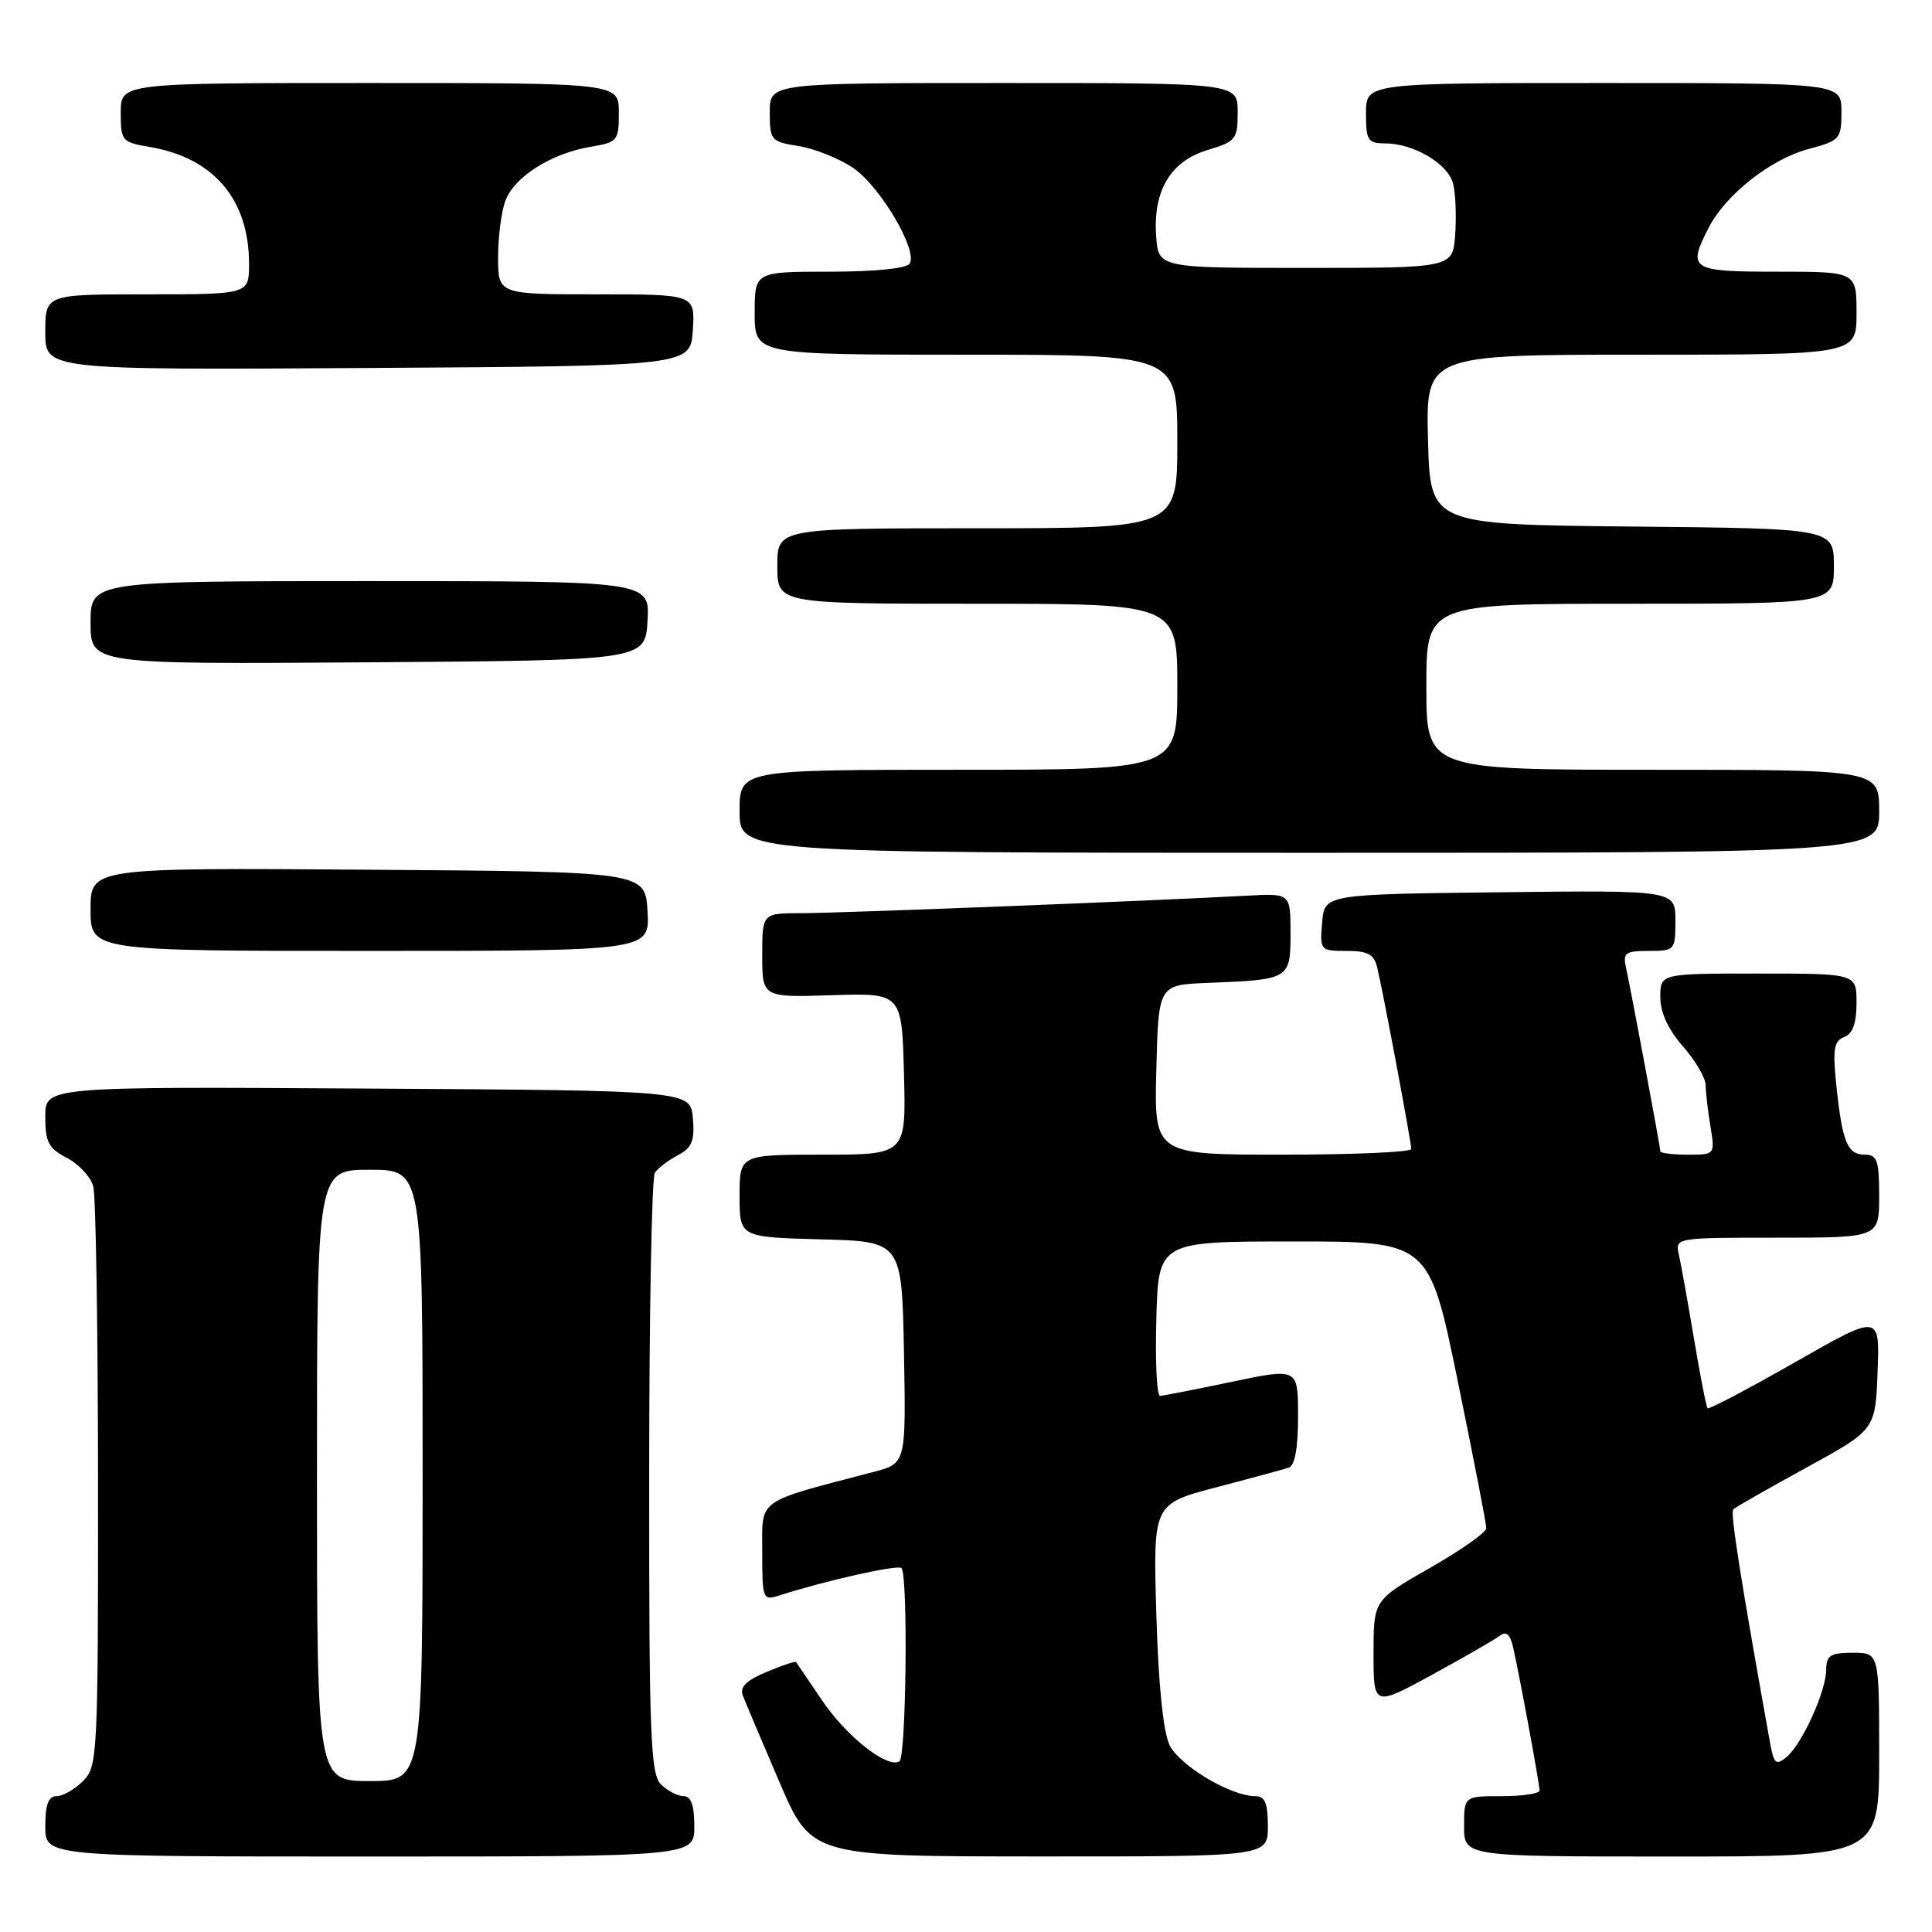 <?xml version="1.0" encoding="UTF-8" standalone="no"?>
<!DOCTYPE svg PUBLIC "-//W3C//DTD SVG 1.1//EN" "http://www.w3.org/Graphics/SVG/1.1/DTD/svg11.dtd" >
<svg xmlns="http://www.w3.org/2000/svg" xmlns:xlink="http://www.w3.org/1999/xlink" version="1.1" viewBox="0 0 256 256">
 <g >
 <path fill="currentColor"
d=" M 92.00 242.00 C 92.00 239.20 91.57 238.00 90.57 238.00 C 89.79 238.00 88.44 237.29 87.57 236.43 C 86.20 235.05 86.00 229.98 86.02 195.68 C 86.02 174.13 86.36 156.00 86.77 155.40 C 87.17 154.79 88.54 153.75 89.81 153.08 C 91.69 152.09 92.06 151.19 91.81 148.18 C 91.50 144.50 91.50 144.50 48.75 144.24 C 6.00 143.98 6.00 143.98 6.00 147.96 C 6.00 151.34 6.44 152.18 8.87 153.43 C 10.45 154.25 12.02 155.95 12.36 157.21 C 12.70 158.47 12.98 176.26 12.99 196.75 C 13.00 232.68 12.93 234.07 11.00 236.00 C 9.90 237.10 8.33 238.00 7.50 238.00 C 6.42 238.00 6.00 239.11 6.00 242.00 C 6.00 246.00 6.00 246.00 49.00 246.00 C 92.00 246.00 92.00 246.00 92.00 242.00 Z  M 168.00 242.00 C 168.00 238.92 167.61 238.00 166.32 238.00 C 163.09 238.00 156.30 233.95 154.98 231.24 C 154.13 229.49 153.49 223.20 153.22 213.89 C 152.79 199.28 152.79 199.28 161.14 197.08 C 165.74 195.88 170.06 194.70 170.75 194.48 C 171.58 194.20 172.00 191.90 172.00 187.66 C 172.00 181.26 172.00 181.26 163.25 183.09 C 158.44 184.10 154.15 184.94 153.72 184.96 C 153.28 184.98 153.06 180.39 153.22 174.75 C 153.50 164.50 153.50 164.50 171.43 164.50 C 189.37 164.50 189.37 164.50 193.16 183.00 C 195.25 193.18 196.95 201.95 196.94 202.50 C 196.94 203.05 193.58 205.42 189.47 207.76 C 182.00 212.03 182.00 212.03 182.00 219.08 C 182.00 226.14 182.00 226.14 189.75 221.92 C 194.01 219.59 198.04 217.27 198.71 216.76 C 199.56 216.10 200.08 216.52 200.47 218.16 C 201.25 221.51 204.00 236.36 204.00 237.25 C 204.00 237.66 201.75 238.00 199.00 238.00 C 194.00 238.00 194.00 238.00 194.00 242.00 C 194.00 246.00 194.00 246.00 221.50 246.00 C 249.00 246.00 249.00 246.00 249.00 232.50 C 249.00 219.00 249.00 219.00 245.50 219.00 C 242.54 219.00 242.00 219.35 241.98 221.25 C 241.95 224.15 238.78 231.11 236.72 232.82 C 235.32 233.98 235.04 233.73 234.52 230.82 C 230.59 208.94 229.25 200.42 229.67 200.00 C 229.94 199.72 234.29 197.24 239.33 194.48 C 248.50 189.46 248.50 189.46 248.79 181.77 C 249.08 174.09 249.08 174.09 237.84 180.51 C 231.65 184.04 226.45 186.78 226.27 186.60 C 226.09 186.43 225.28 182.28 224.46 177.39 C 223.64 172.50 222.74 167.49 222.46 166.25 C 221.96 164.00 221.98 164.00 235.48 164.00 C 249.00 164.00 249.00 164.00 249.00 158.50 C 249.00 153.77 248.73 153.00 247.11 153.00 C 244.79 153.00 244.11 151.35 243.33 143.86 C 242.82 139.03 243.00 137.94 244.36 137.42 C 245.49 136.98 246.00 135.58 246.00 132.89 C 246.00 129.00 246.00 129.00 233.00 129.00 C 220.00 129.00 220.00 129.00 220.00 132.12 C 220.00 134.16 221.04 136.42 223.00 138.65 C 224.65 140.53 226.00 142.84 226.01 143.78 C 226.02 144.73 226.30 147.19 226.64 149.25 C 227.26 153.00 227.26 153.00 223.63 153.00 C 221.63 153.00 220.00 152.80 220.00 152.55 C 220.00 151.98 216.13 131.28 215.46 128.25 C 215.02 126.25 215.35 126.00 218.48 126.00 C 221.92 126.00 222.00 125.91 222.00 121.98 C 222.00 117.96 222.00 117.96 198.75 118.23 C 175.50 118.50 175.50 118.50 175.19 122.25 C 174.88 125.94 174.94 126.00 178.42 126.00 C 181.27 126.00 182.07 126.44 182.50 128.25 C 183.27 131.44 187.00 151.34 187.00 152.25 C 187.00 152.66 179.34 153.00 169.97 153.00 C 152.93 153.00 152.93 153.00 153.22 141.75 C 153.50 130.50 153.50 130.50 160.00 130.24 C 170.91 129.81 171.00 129.76 171.00 123.67 C 171.00 118.37 171.00 118.37 165.25 118.68 C 152.50 119.38 111.15 121.00 106.24 121.00 C 101.00 121.00 101.00 121.00 101.00 126.58 C 101.00 132.17 101.00 132.17 110.25 131.87 C 119.50 131.58 119.50 131.58 119.78 142.29 C 120.07 153.00 120.07 153.00 109.03 153.00 C 98.00 153.00 98.00 153.00 98.00 158.47 C 98.00 163.93 98.00 163.93 108.75 164.22 C 119.50 164.50 119.50 164.50 119.78 179.20 C 120.05 193.91 120.05 193.91 115.78 195.03 C 100.02 199.16 101.00 198.46 101.00 205.64 C 101.00 211.92 101.07 212.11 103.25 211.41 C 109.42 209.43 118.96 207.29 119.45 207.78 C 120.34 208.67 120.08 232.83 119.18 233.39 C 117.59 234.37 112.16 230.10 108.94 225.33 C 107.14 222.67 105.59 220.38 105.49 220.24 C 105.39 220.09 103.62 220.68 101.57 221.54 C 98.90 222.65 98.00 223.54 98.42 224.65 C 98.75 225.50 100.92 230.65 103.26 236.09 C 107.50 245.98 107.50 245.98 137.75 245.99 C 168.00 246.00 168.00 246.00 168.00 242.00 Z  M 85.80 120.75 C 85.50 115.50 85.50 115.50 48.75 115.24 C 12.00 114.98 12.00 114.98 12.00 120.49 C 12.00 126.00 12.00 126.00 49.05 126.00 C 86.10 126.00 86.10 126.00 85.80 120.75 Z  M 249.00 107.50 C 249.00 102.00 249.00 102.00 219.00 102.00 C 189.00 102.00 189.00 102.00 189.00 91.00 C 189.00 80.00 189.00 80.00 216.00 80.00 C 243.00 80.00 243.00 80.00 243.00 75.02 C 243.00 70.03 243.00 70.03 216.25 69.77 C 189.50 69.50 189.50 69.50 189.22 58.25 C 188.93 47.00 188.93 47.00 217.47 47.00 C 246.00 47.00 246.00 47.00 246.00 41.50 C 246.00 36.00 246.00 36.00 235.50 36.00 C 223.98 36.00 223.54 35.72 226.45 30.10 C 228.68 25.78 234.64 21.09 239.56 19.77 C 243.82 18.63 244.00 18.44 244.00 14.79 C 244.00 11.00 244.00 11.00 212.50 11.00 C 181.00 11.00 181.00 11.00 181.00 15.00 C 181.00 18.62 181.24 19.00 183.55 19.00 C 187.32 19.00 191.89 21.71 192.55 24.35 C 192.87 25.62 192.99 28.65 192.82 31.08 C 192.50 35.50 192.50 35.50 173.00 35.50 C 153.50 35.50 153.50 35.50 153.20 31.31 C 152.76 25.28 155.10 21.35 160.01 19.88 C 163.76 18.75 164.00 18.46 164.00 14.84 C 164.00 11.00 164.00 11.00 133.00 11.00 C 102.00 11.00 102.00 11.00 102.00 14.87 C 102.00 18.59 102.15 18.77 105.83 19.36 C 107.94 19.69 111.17 20.99 113.02 22.23 C 116.60 24.65 121.64 33.15 120.54 34.93 C 120.15 35.57 115.91 36.00 109.94 36.00 C 100.00 36.00 100.00 36.00 100.00 41.50 C 100.00 47.00 100.00 47.00 128.00 47.00 C 156.00 47.00 156.00 47.00 156.00 58.50 C 156.00 70.00 156.00 70.00 129.50 70.00 C 103.00 70.00 103.00 70.00 103.00 75.00 C 103.00 80.00 103.00 80.00 129.50 80.00 C 156.00 80.00 156.00 80.00 156.00 91.00 C 156.00 102.00 156.00 102.00 127.00 102.00 C 98.00 102.00 98.00 102.00 98.00 107.50 C 98.00 113.00 98.00 113.00 173.50 113.00 C 249.00 113.00 249.00 113.00 249.00 107.50 Z  M 85.80 82.25 C 86.10 77.00 86.10 77.00 49.05 77.00 C 12.00 77.00 12.00 77.00 12.00 82.51 C 12.00 88.02 12.00 88.02 48.75 87.76 C 85.50 87.50 85.50 87.50 85.80 82.25 Z  M 91.80 43.75 C 92.11 39.00 92.11 39.00 79.05 39.00 C 66.00 39.00 66.00 39.00 66.00 34.07 C 66.00 31.35 66.44 27.98 66.98 26.57 C 68.17 23.42 73.04 20.34 78.17 19.47 C 81.85 18.85 82.00 18.67 82.00 14.91 C 82.00 11.00 82.00 11.00 49.00 11.00 C 16.00 11.00 16.00 11.00 16.00 14.91 C 16.00 18.67 16.15 18.85 19.83 19.47 C 28.31 20.90 33.00 26.42 33.00 34.97 C 33.00 39.00 33.00 39.00 19.50 39.00 C 6.00 39.00 6.00 39.00 6.00 44.01 C 6.00 49.02 6.00 49.02 48.75 48.76 C 91.50 48.50 91.50 48.50 91.80 43.75 Z  M 42.00 195.50 C 42.00 155.00 42.00 155.00 49.00 155.00 C 56.00 155.00 56.00 155.00 56.00 195.50 C 56.00 236.00 56.00 236.00 49.00 236.00 C 42.00 236.00 42.00 236.00 42.00 195.50 Z "/>
</g>
</svg>